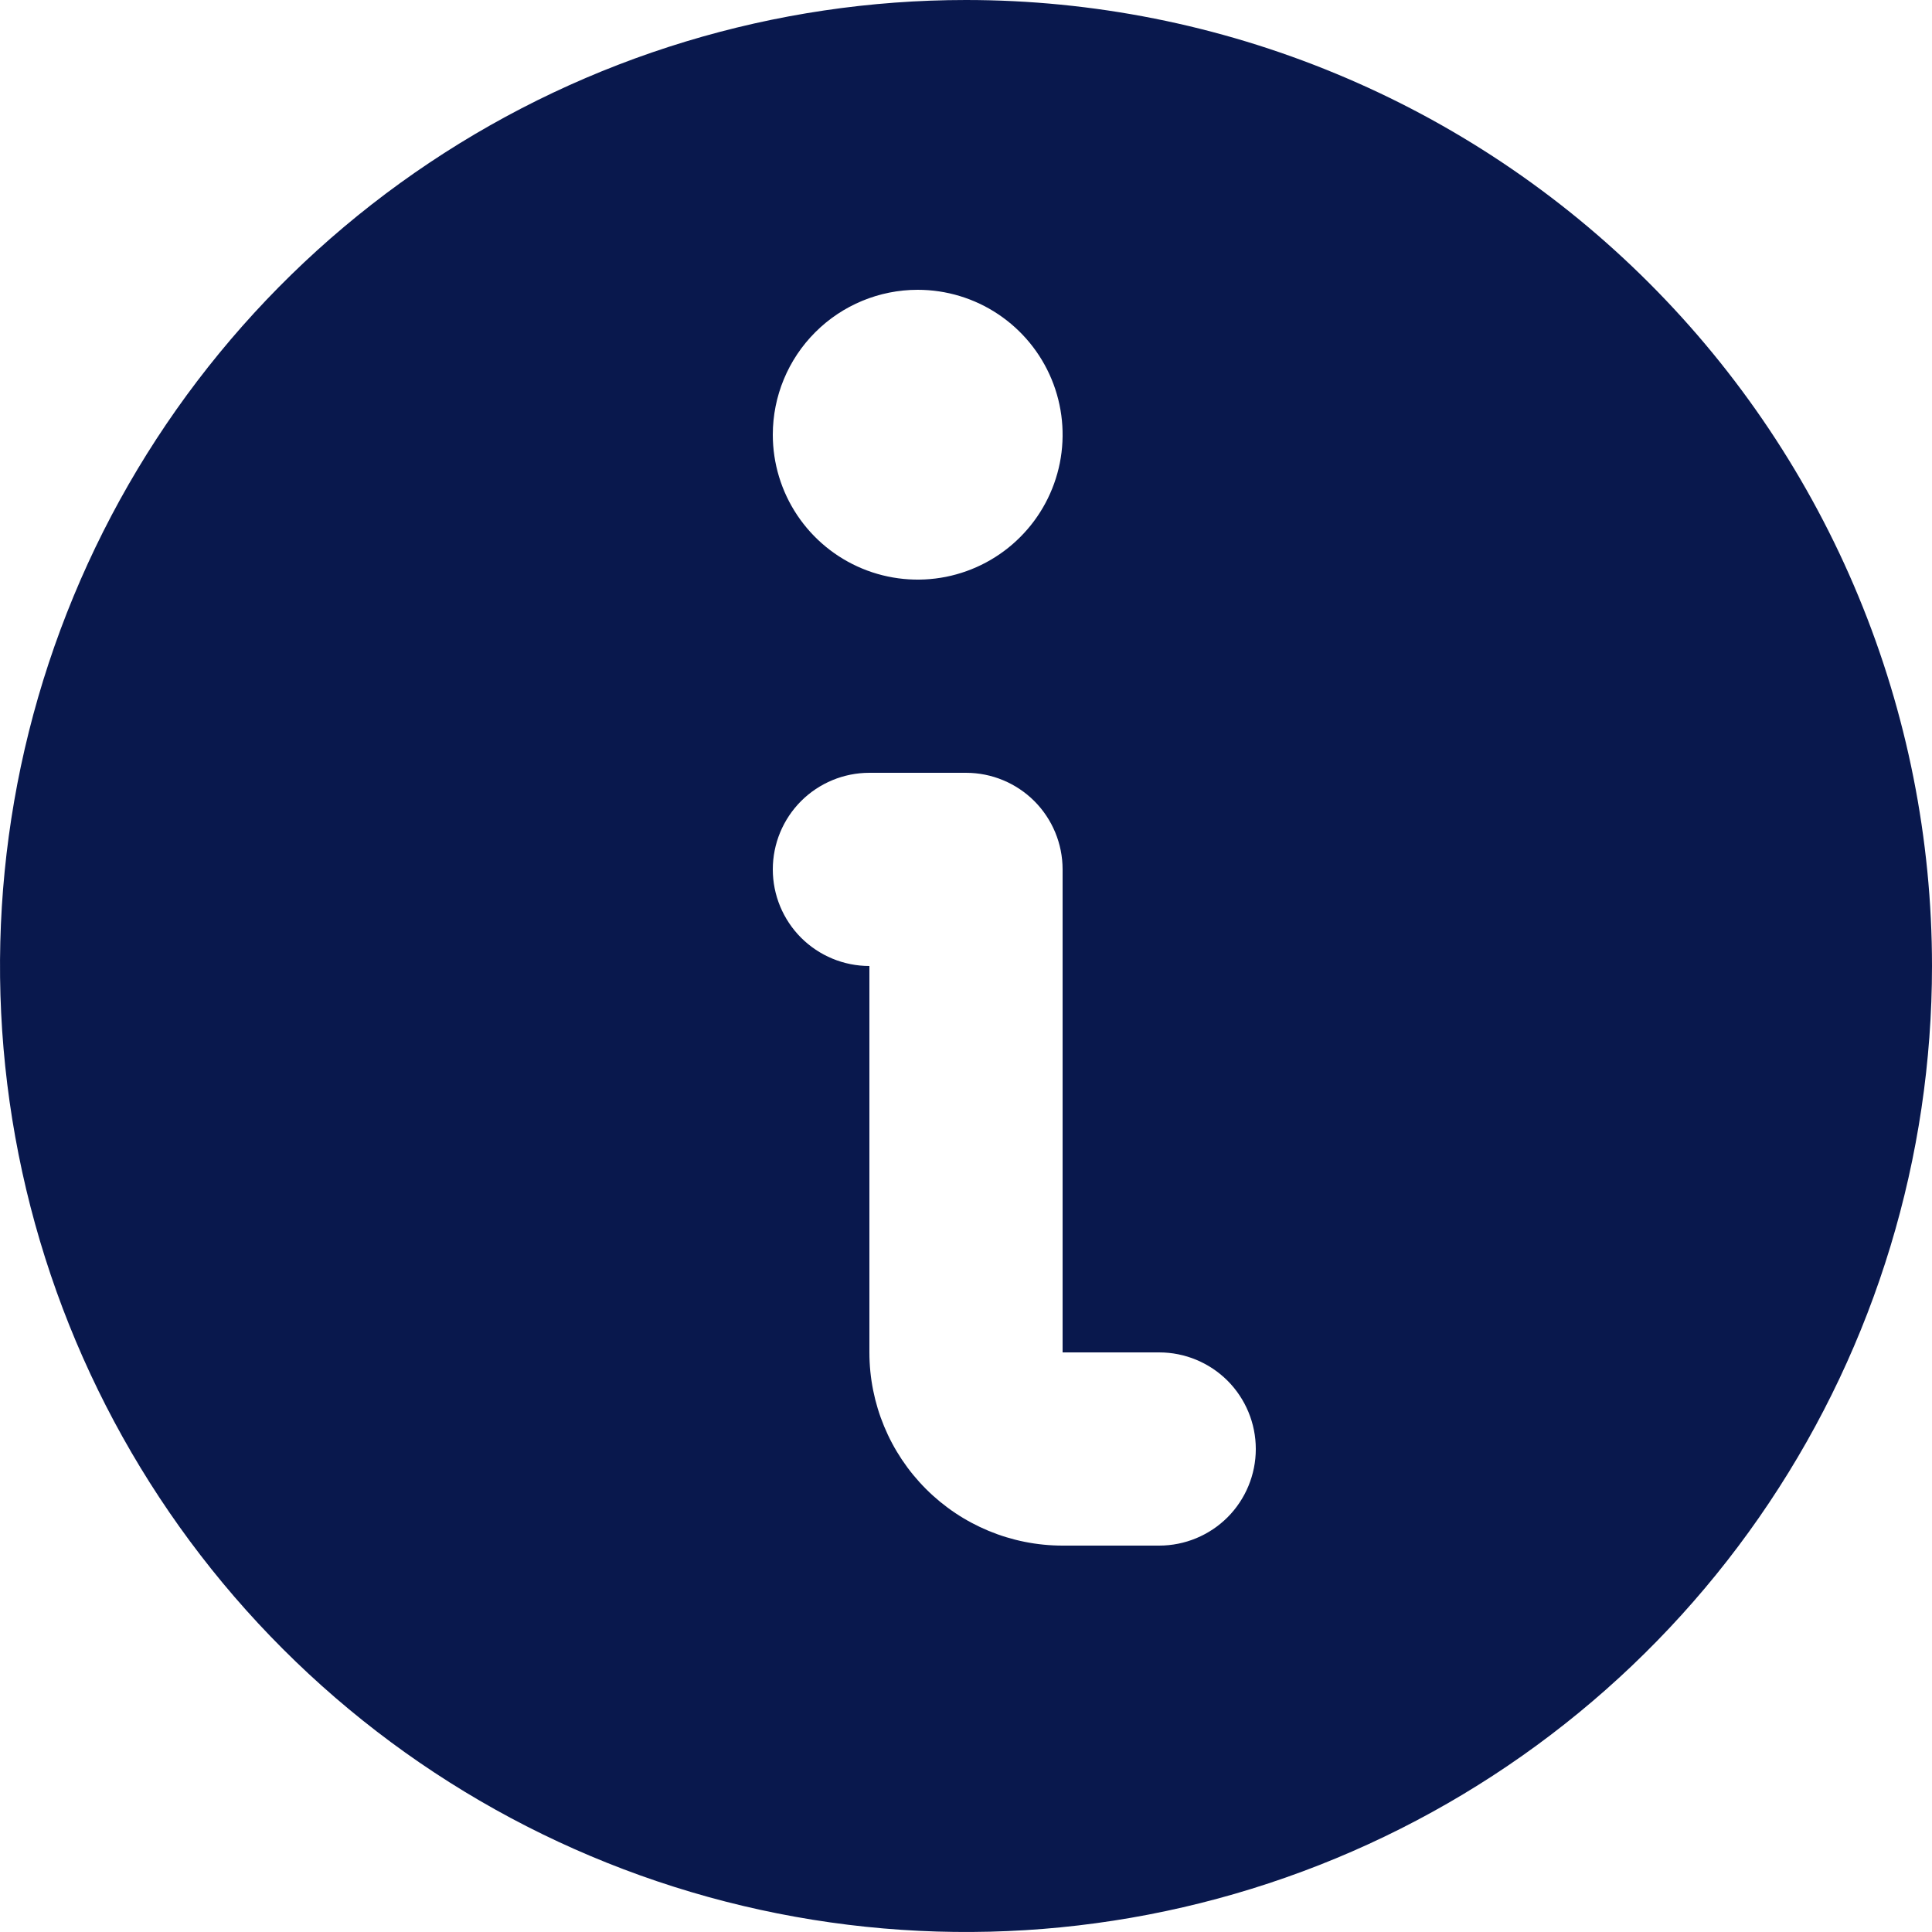 <svg width="44" height="44" viewBox="0 0 44 44" fill="none" xmlns="http://www.w3.org/2000/svg">
<path d="M22 0C17.649 0 13.395 1.29 9.777 3.708C6.16 6.125 3.34 9.561 1.675 13.581C0.01 17.601 -0.426 22.024 0.423 26.292C1.272 30.56 3.367 34.48 6.444 37.556C9.52 40.633 13.44 42.728 17.708 43.577C21.976 44.426 26.399 43.99 30.419 42.325C34.439 40.66 37.875 37.84 40.292 34.222C42.71 30.605 44 26.351 44 22C44 19.111 43.431 16.25 42.325 13.581C41.22 10.912 39.599 8.487 37.556 6.444C35.514 4.401 33.088 2.78 30.419 1.675C27.75 0.569 24.889 0 22 0ZM20.9 6.6C21.553 6.6 22.191 6.794 22.733 7.156C23.276 7.519 23.699 8.034 23.949 8.637C24.199 9.24 24.264 9.904 24.137 10.544C24.009 11.184 23.695 11.772 23.233 12.233C22.772 12.695 22.184 13.009 21.544 13.137C20.904 13.264 20.24 13.199 19.637 12.949C19.034 12.699 18.519 12.276 18.156 11.733C17.794 11.191 17.6 10.553 17.6 9.9C17.6 9.025 17.948 8.185 18.567 7.567C19.185 6.948 20.025 6.6 20.9 6.6ZM26.4 35.2H24.2C23.033 35.2 21.914 34.736 21.089 33.911C20.264 33.086 19.8 31.967 19.8 30.8V22C19.216 22 18.657 21.768 18.244 21.356C17.832 20.943 17.6 20.384 17.6 19.8C17.6 19.216 17.832 18.657 18.244 18.244C18.657 17.832 19.216 17.6 19.8 17.6H22C22.584 17.6 23.143 17.832 23.556 18.244C23.968 18.657 24.2 19.216 24.2 19.8V30.8H26.4C26.983 30.8 27.543 31.032 27.956 31.444C28.368 31.857 28.6 32.416 28.6 33C28.6 33.584 28.368 34.143 27.956 34.556C27.543 34.968 26.983 35.2 26.4 35.2Z" fill="#09184D"/>
</svg>
